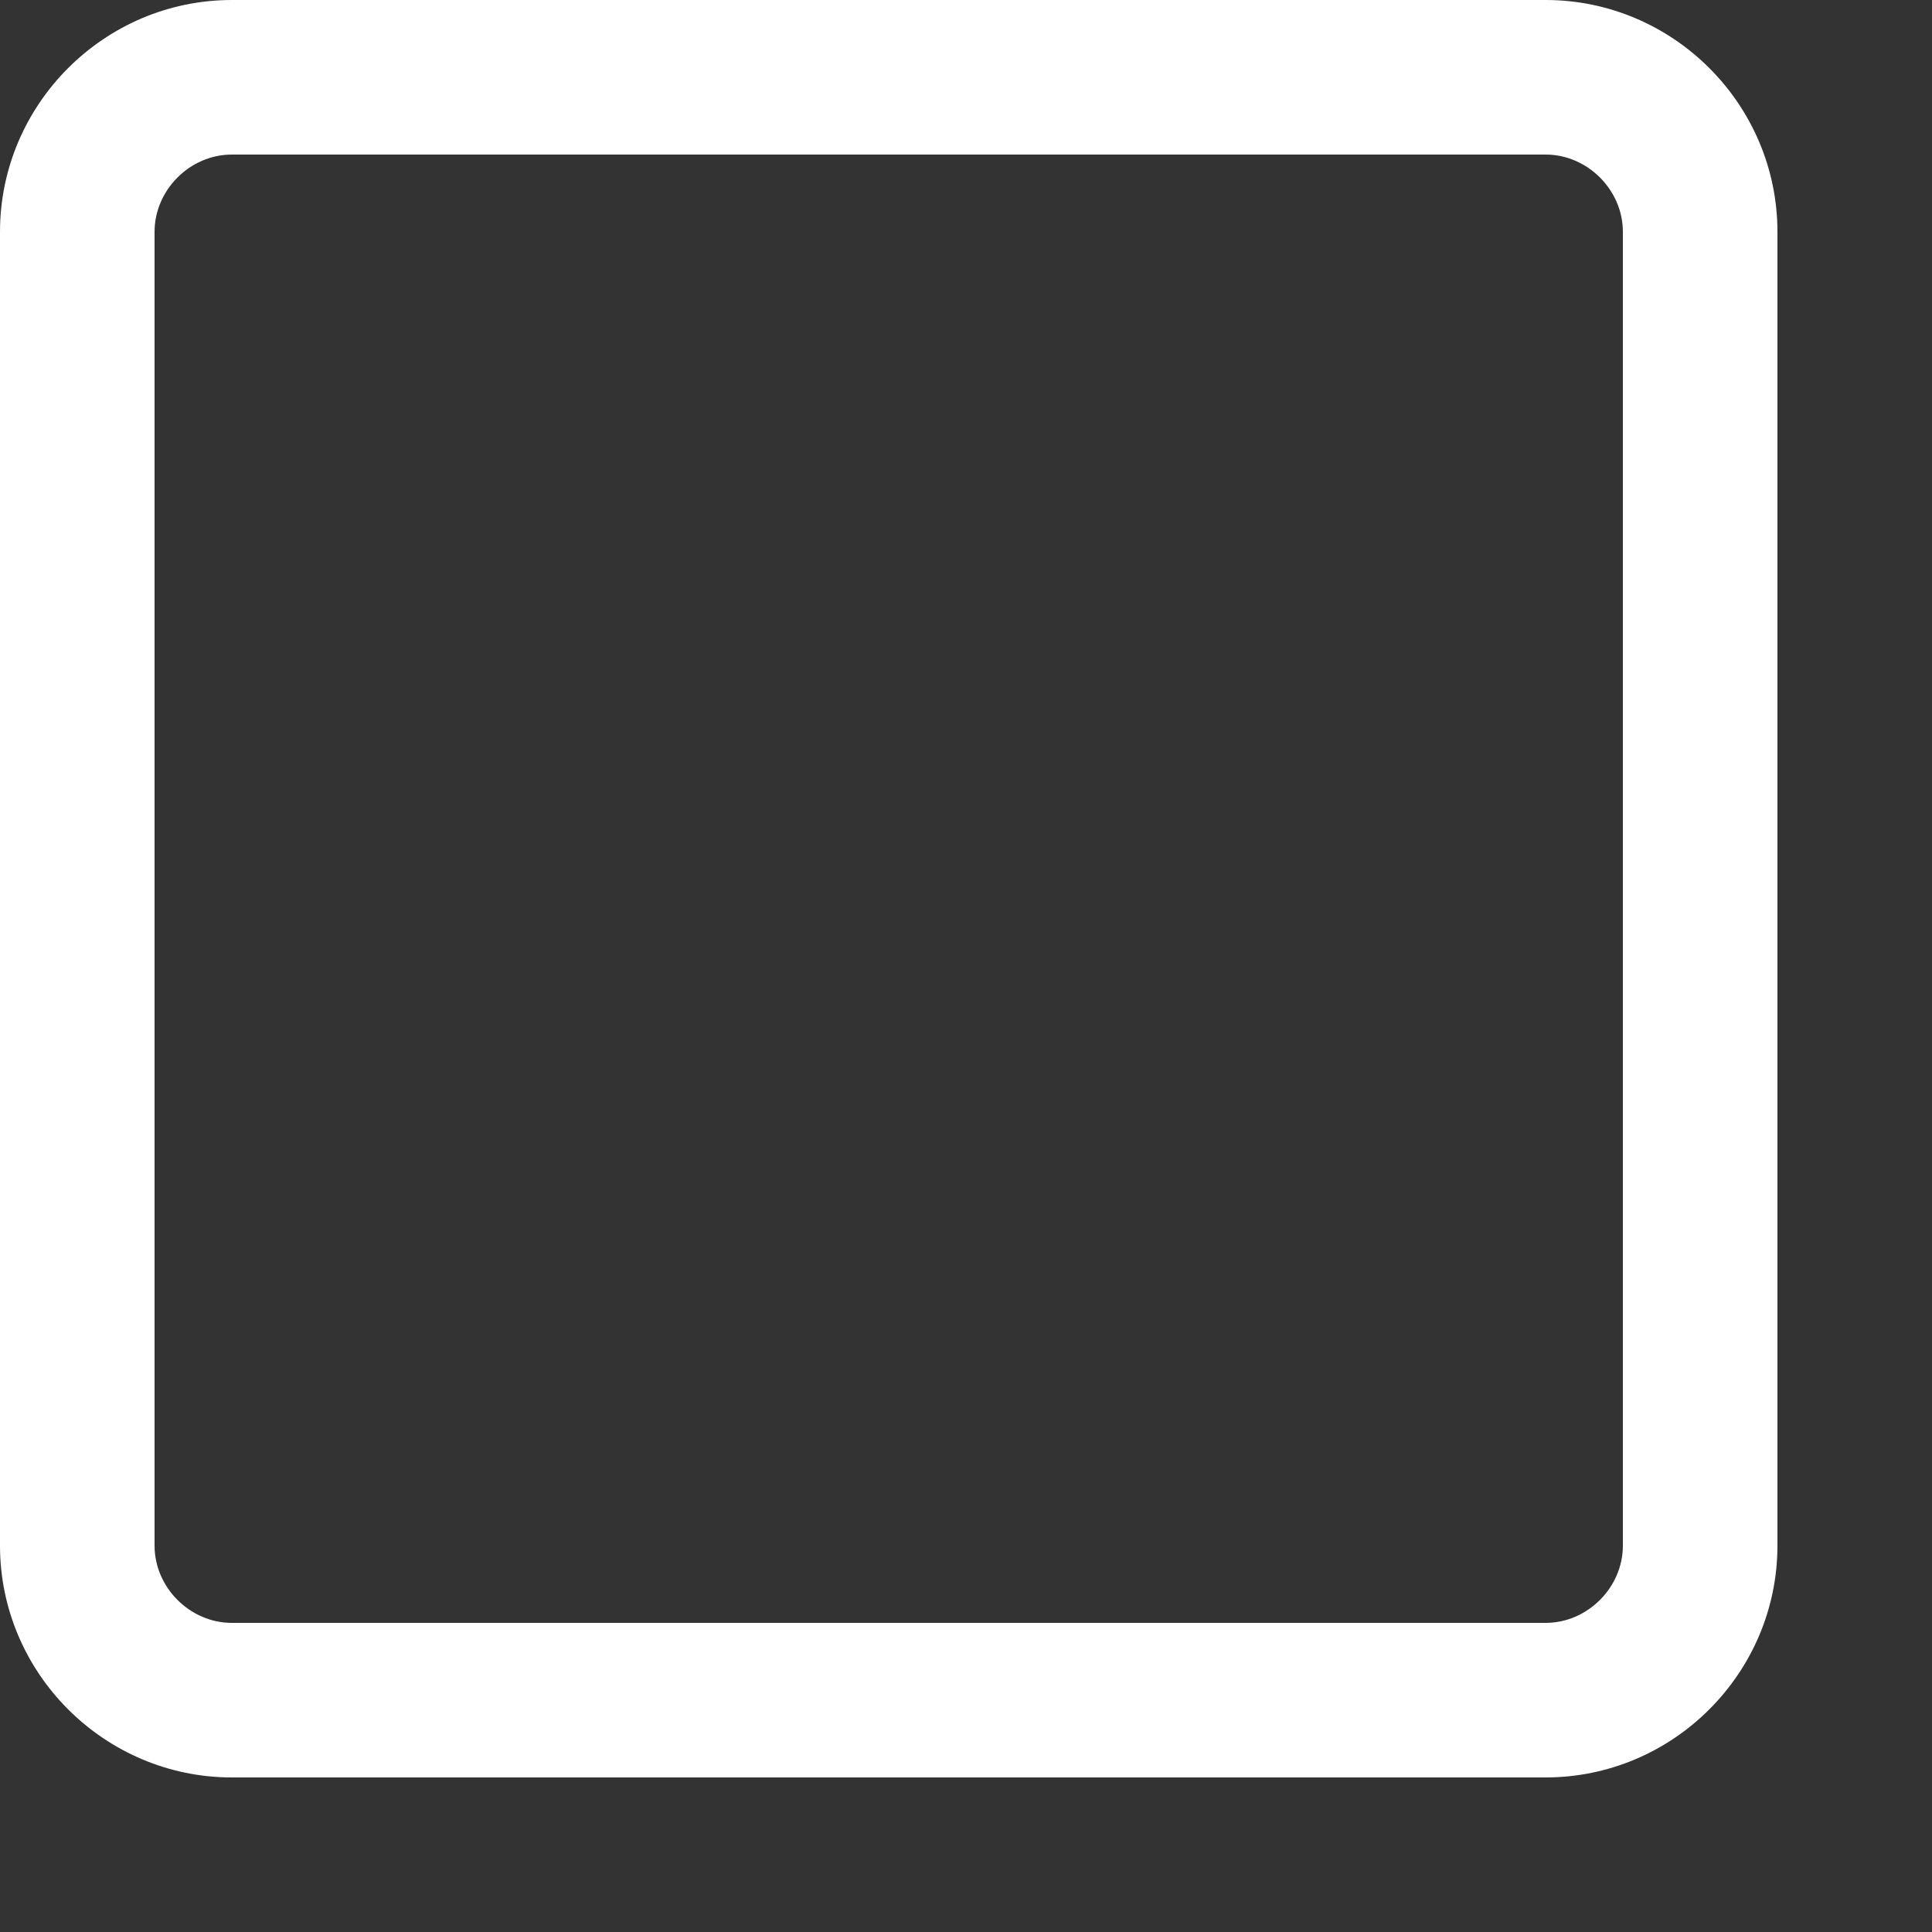 <svg xmlns="http://www.w3.org/2000/svg" width="22" height="22" viewBox="0, 0, 25, 25">
  <rect x="0" y="0" width="25" height="25" fill="#333333" stroke="none"/>
  <path fill="#FFF" d="M20 2c.542 0 1 .458 1 1v17c0 .542-.458 1-1 1H3c-.542 0-1-.458-1-1V3c0-.542.458-1 1-1h17m0-2H3C1.35 0 0 1.35 0 3v17c0 1.65 1.35 3 3 3h17c1.65 0 3-1.35 3-3V3c0-1.65-1.35-3-3-3z"/>
</svg>